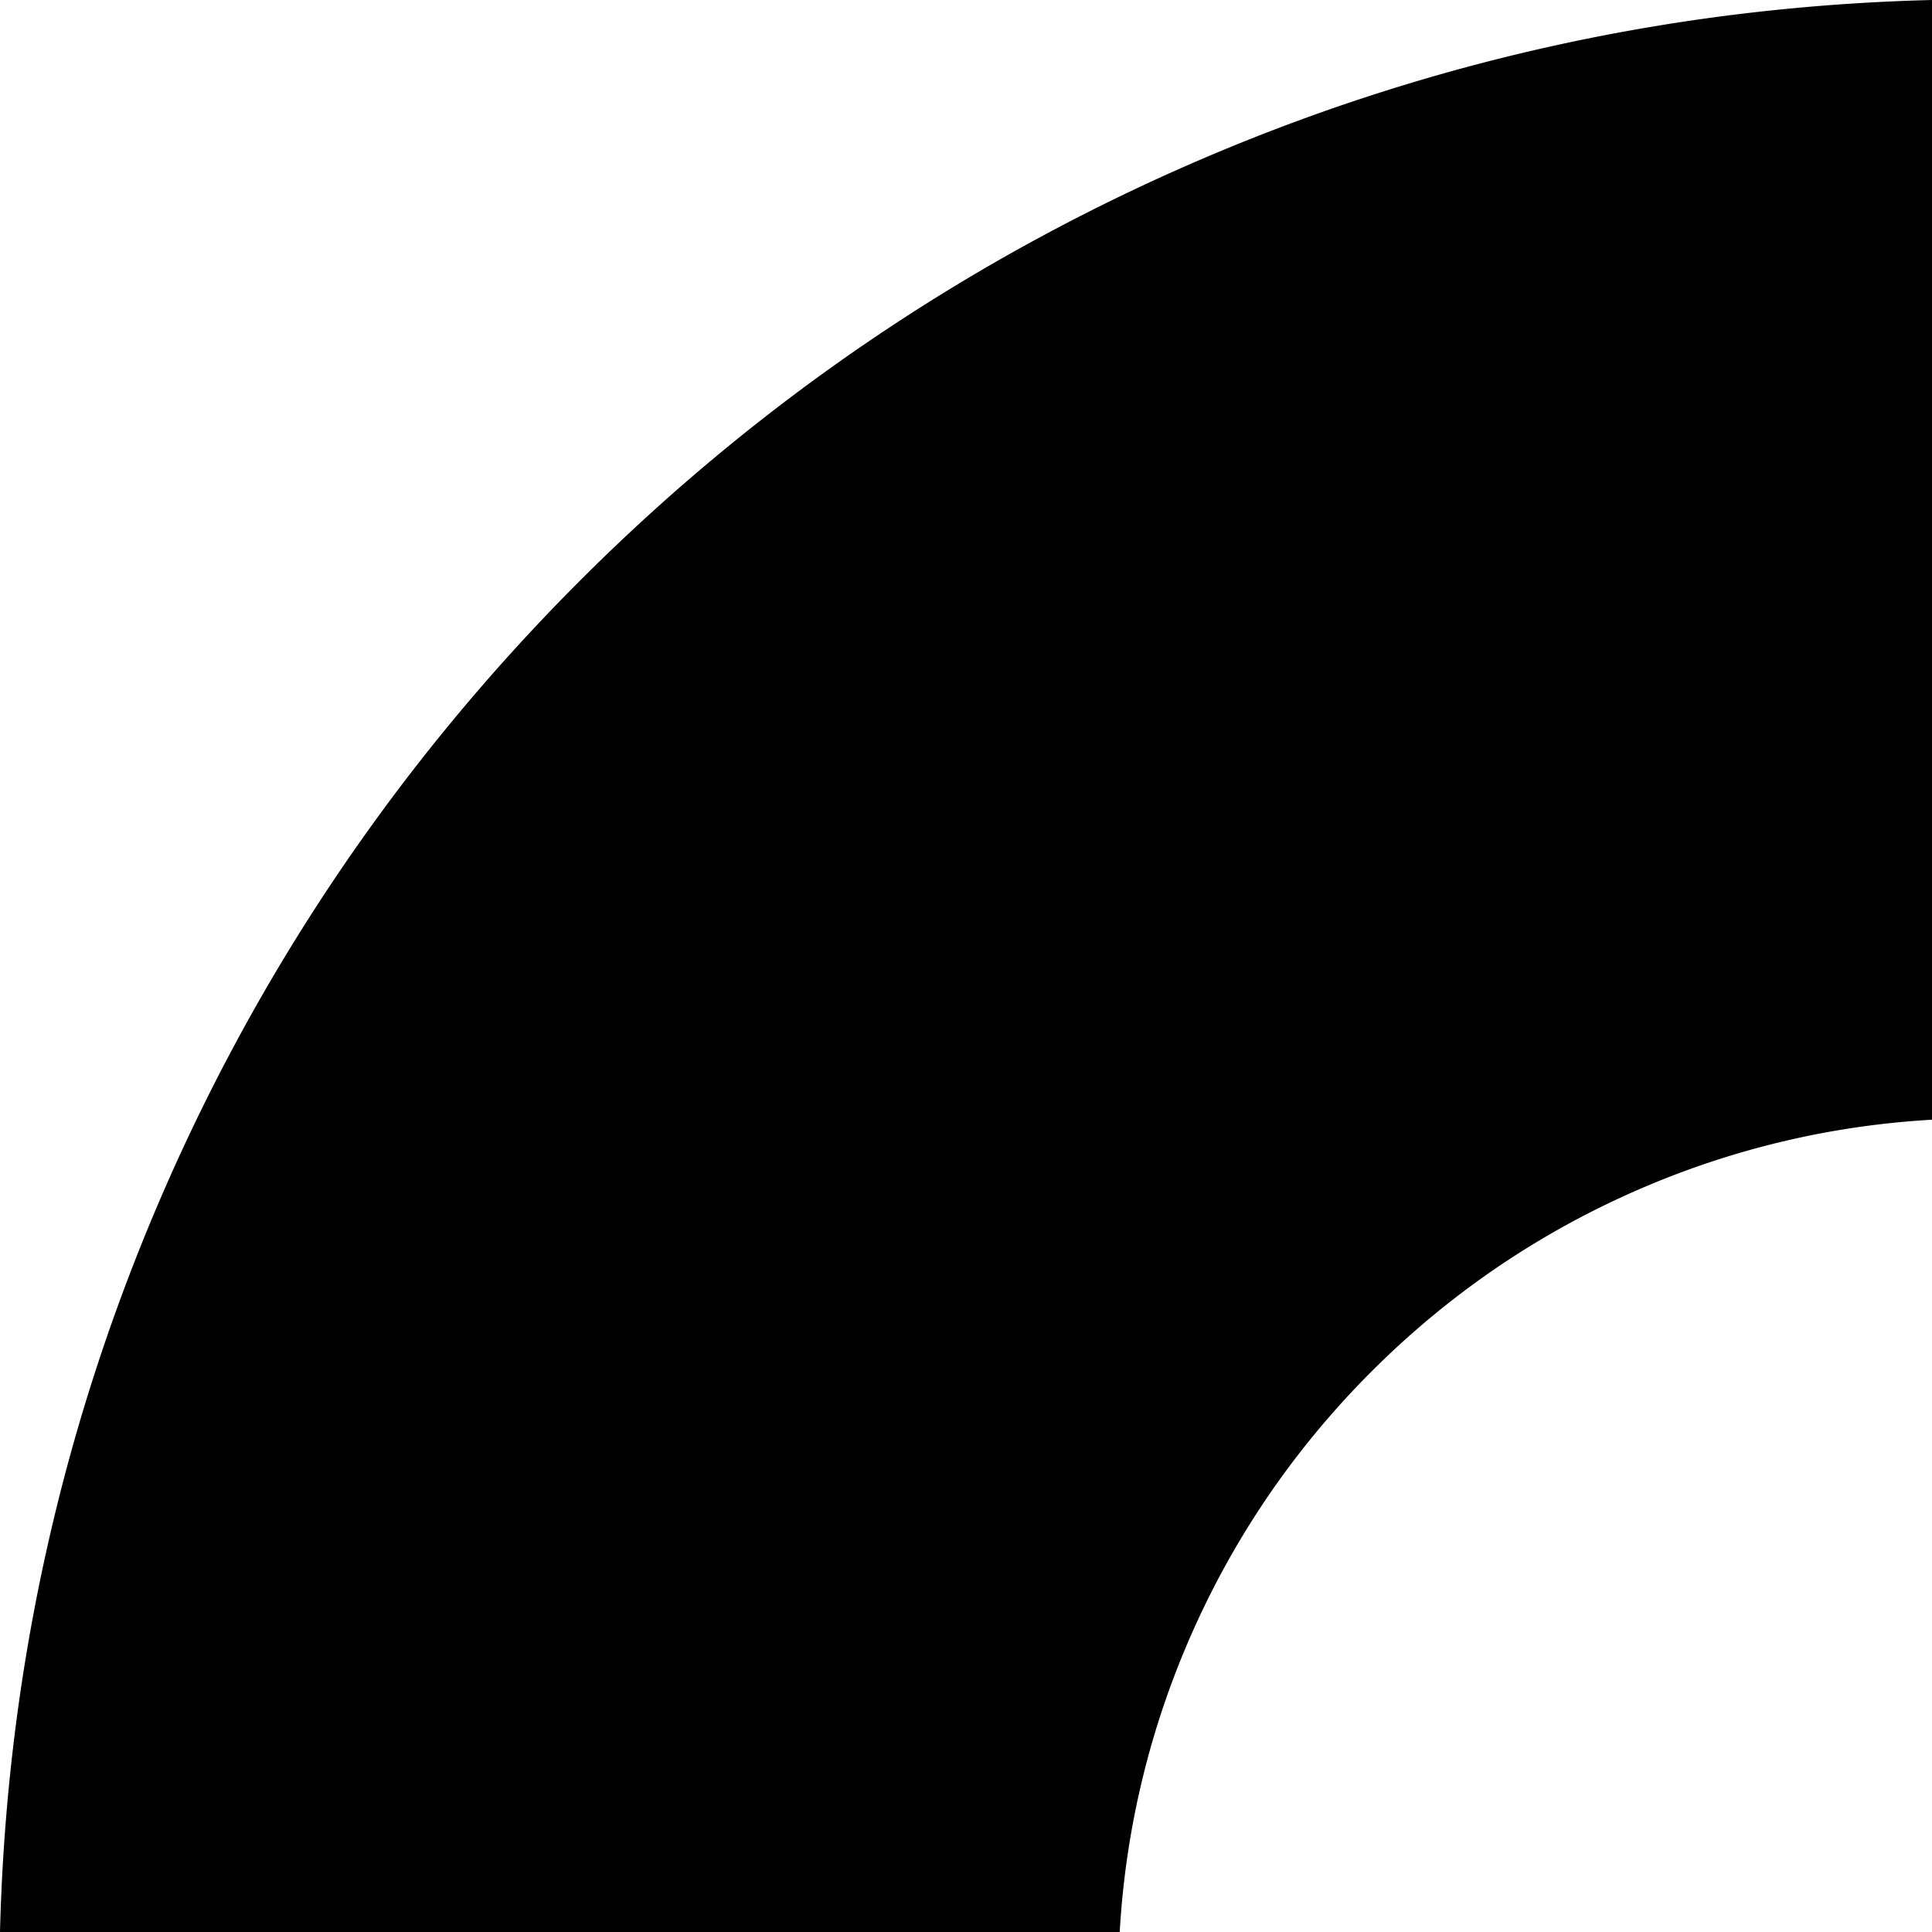 <svg xmlns="http://www.w3.org/2000/svg" viewBox="0 0 345.845 345.845"><path d="M245.51 245.51c-14.21 14.21-25.368 30.762-33.165 49.192a153.502 153.502 0 0 0-11.906 51.143H0c1.113-44.722 10.448-88.105 27.785-129.1 17.882-42.278 43.486-80.25 76.096-112.864 32.61-32.61 70.584-58.214 112.864-76.096C257.737 10.445 301.123 1.113 345.845 0v200.439a153.377 153.377 0 0 0-51.143 11.906c-18.43 7.794-34.981 18.953-49.191 33.166Z"/></svg>